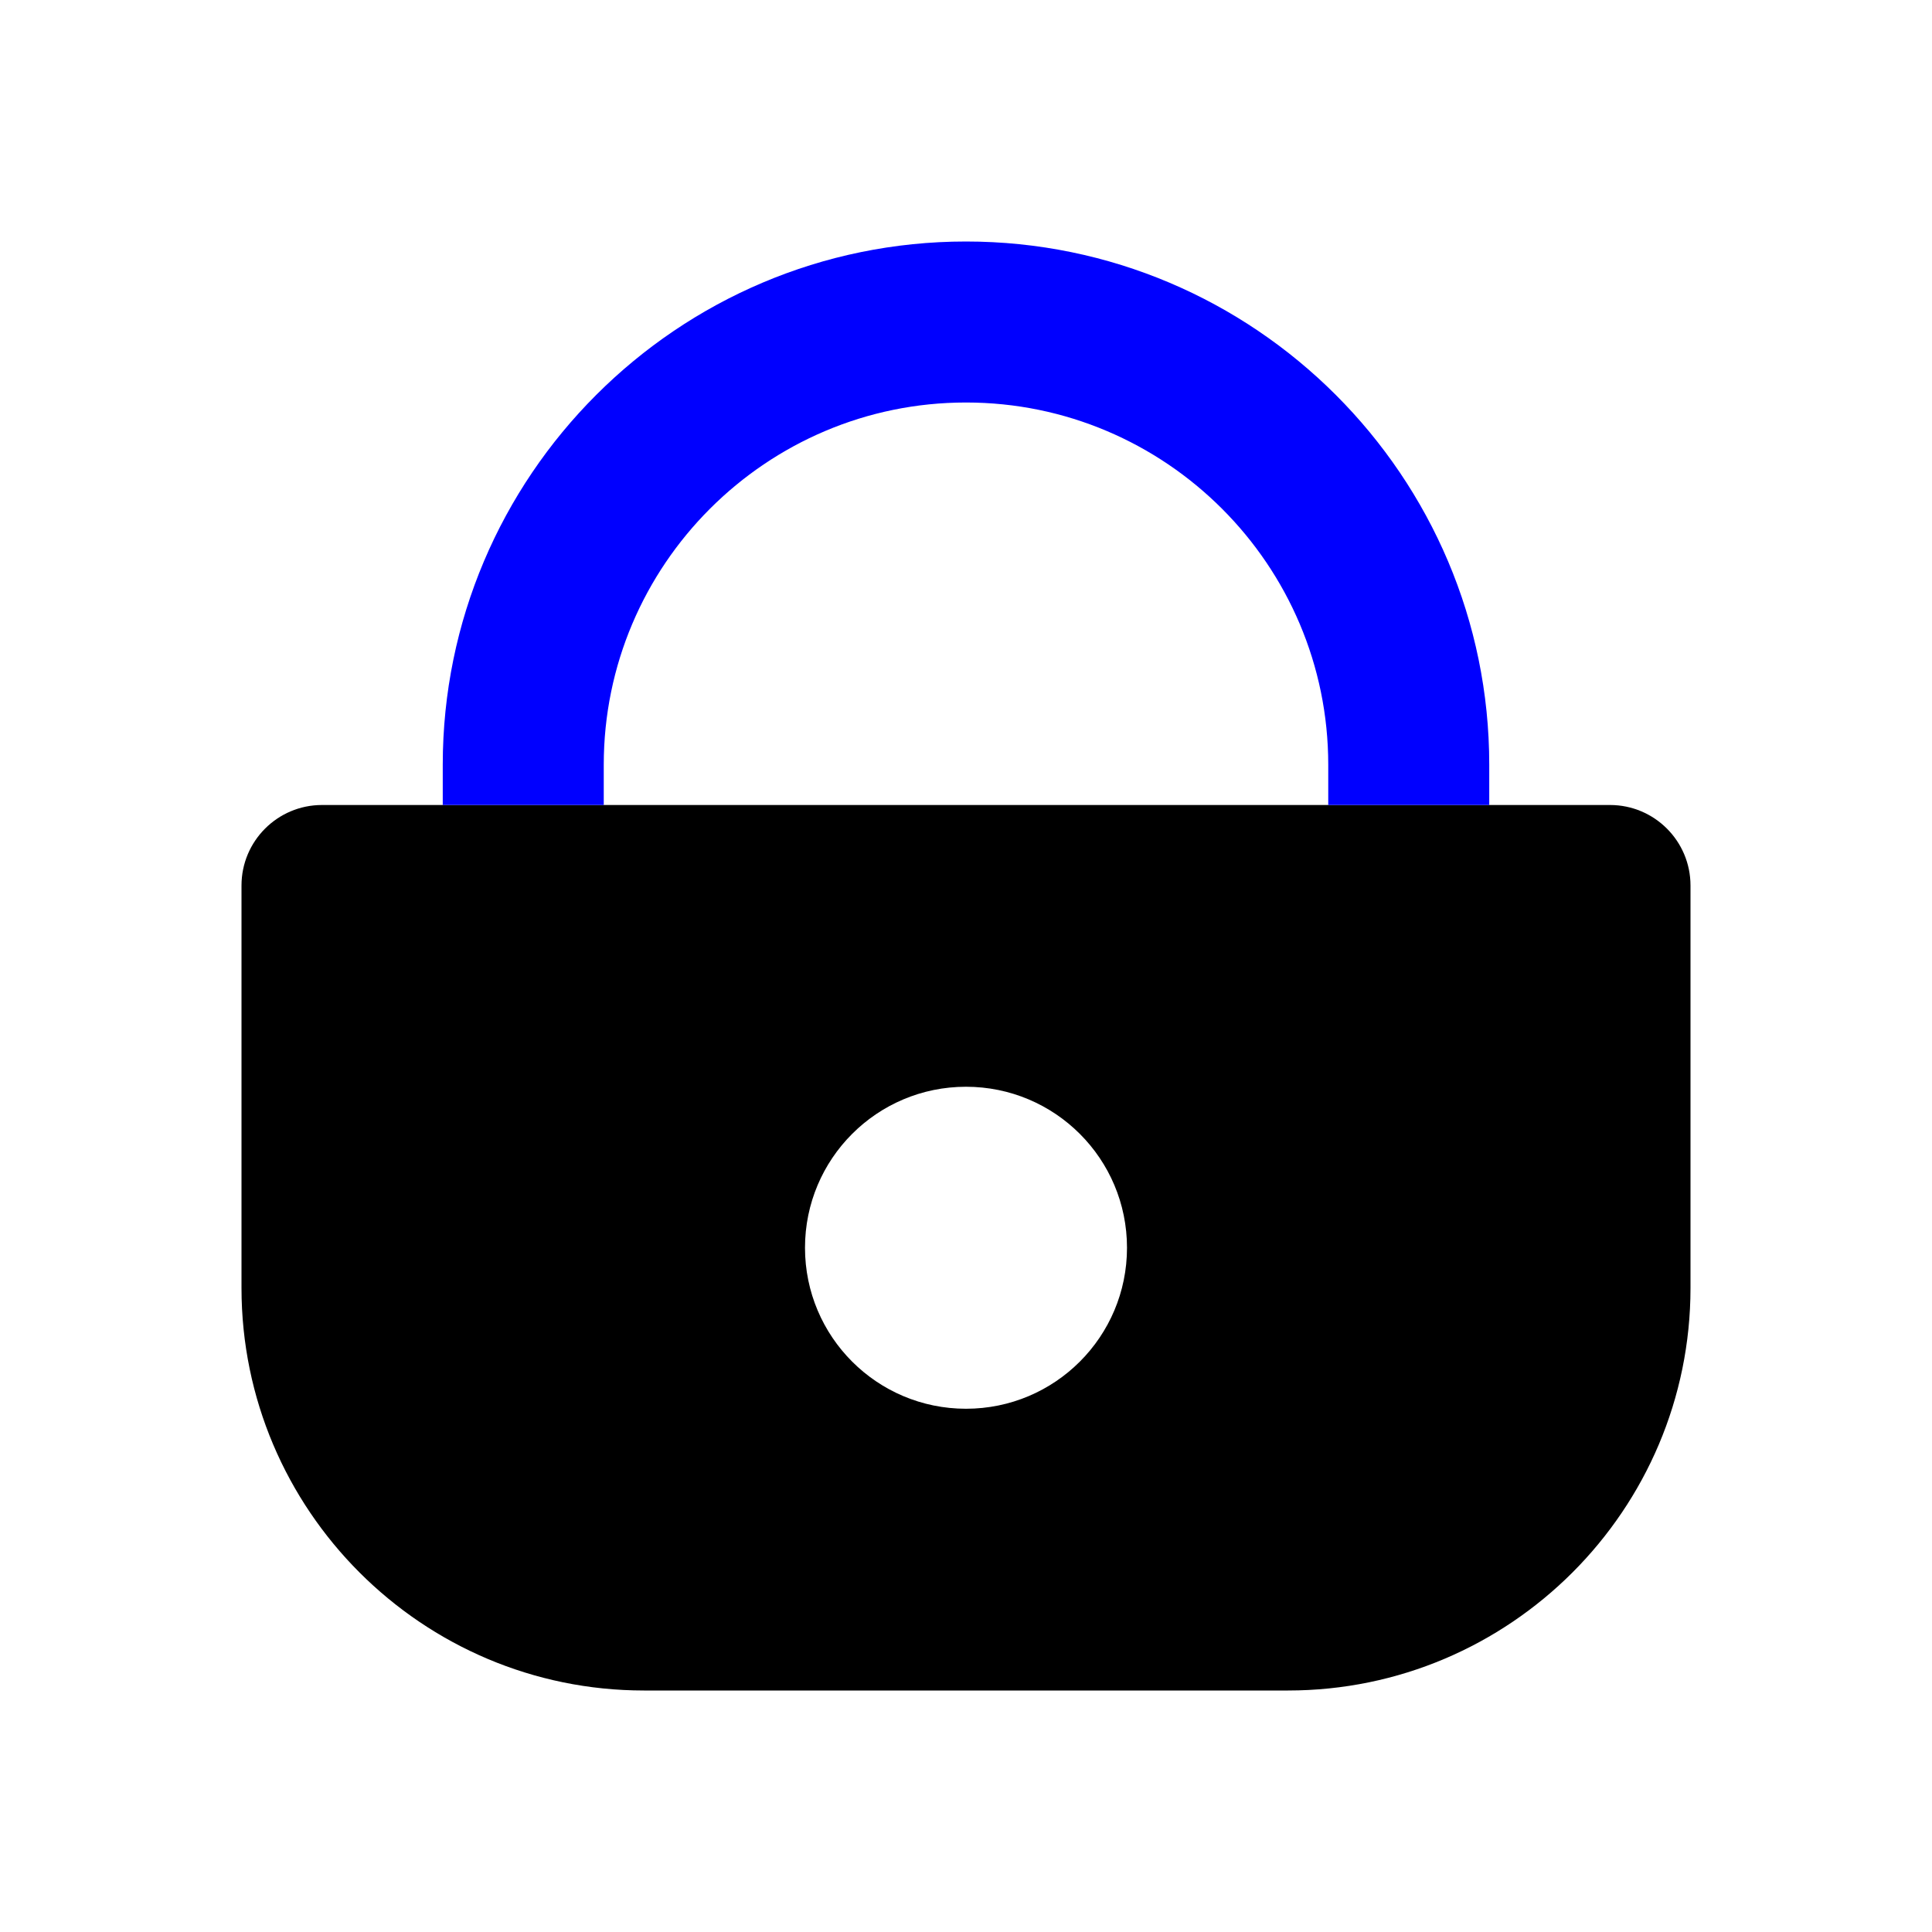 <?xml version="1.0" encoding="UTF-8"?>
<svg id="b" data-name="Layer 1" xmlns="http://www.w3.org/2000/svg" width="24" height="24" viewBox="0 0 24 24">
  <path d="M20,10H4c-.552,0-1,.448-1,1v5c0,2.757,2.243,5,5,5h8c2.757,0,5-2.243,5-5v-5c0-.552-.448-1-1-1Zm-8,7.5c-1.105,0-2-.895-2-2s.895-2,2-2,2,.895,2,2-.895,2-2,2Z"/>
  <path d="M7.5,10v-.5c0-2.481,2.019-4.5,4.5-4.5s4.5,2.019,4.5,4.5v.5h2v-.5c0-3.584-2.916-6.5-6.5-6.5s-6.5,2.916-6.5,6.5v.5h2Z" fill="blue"/>
</svg>